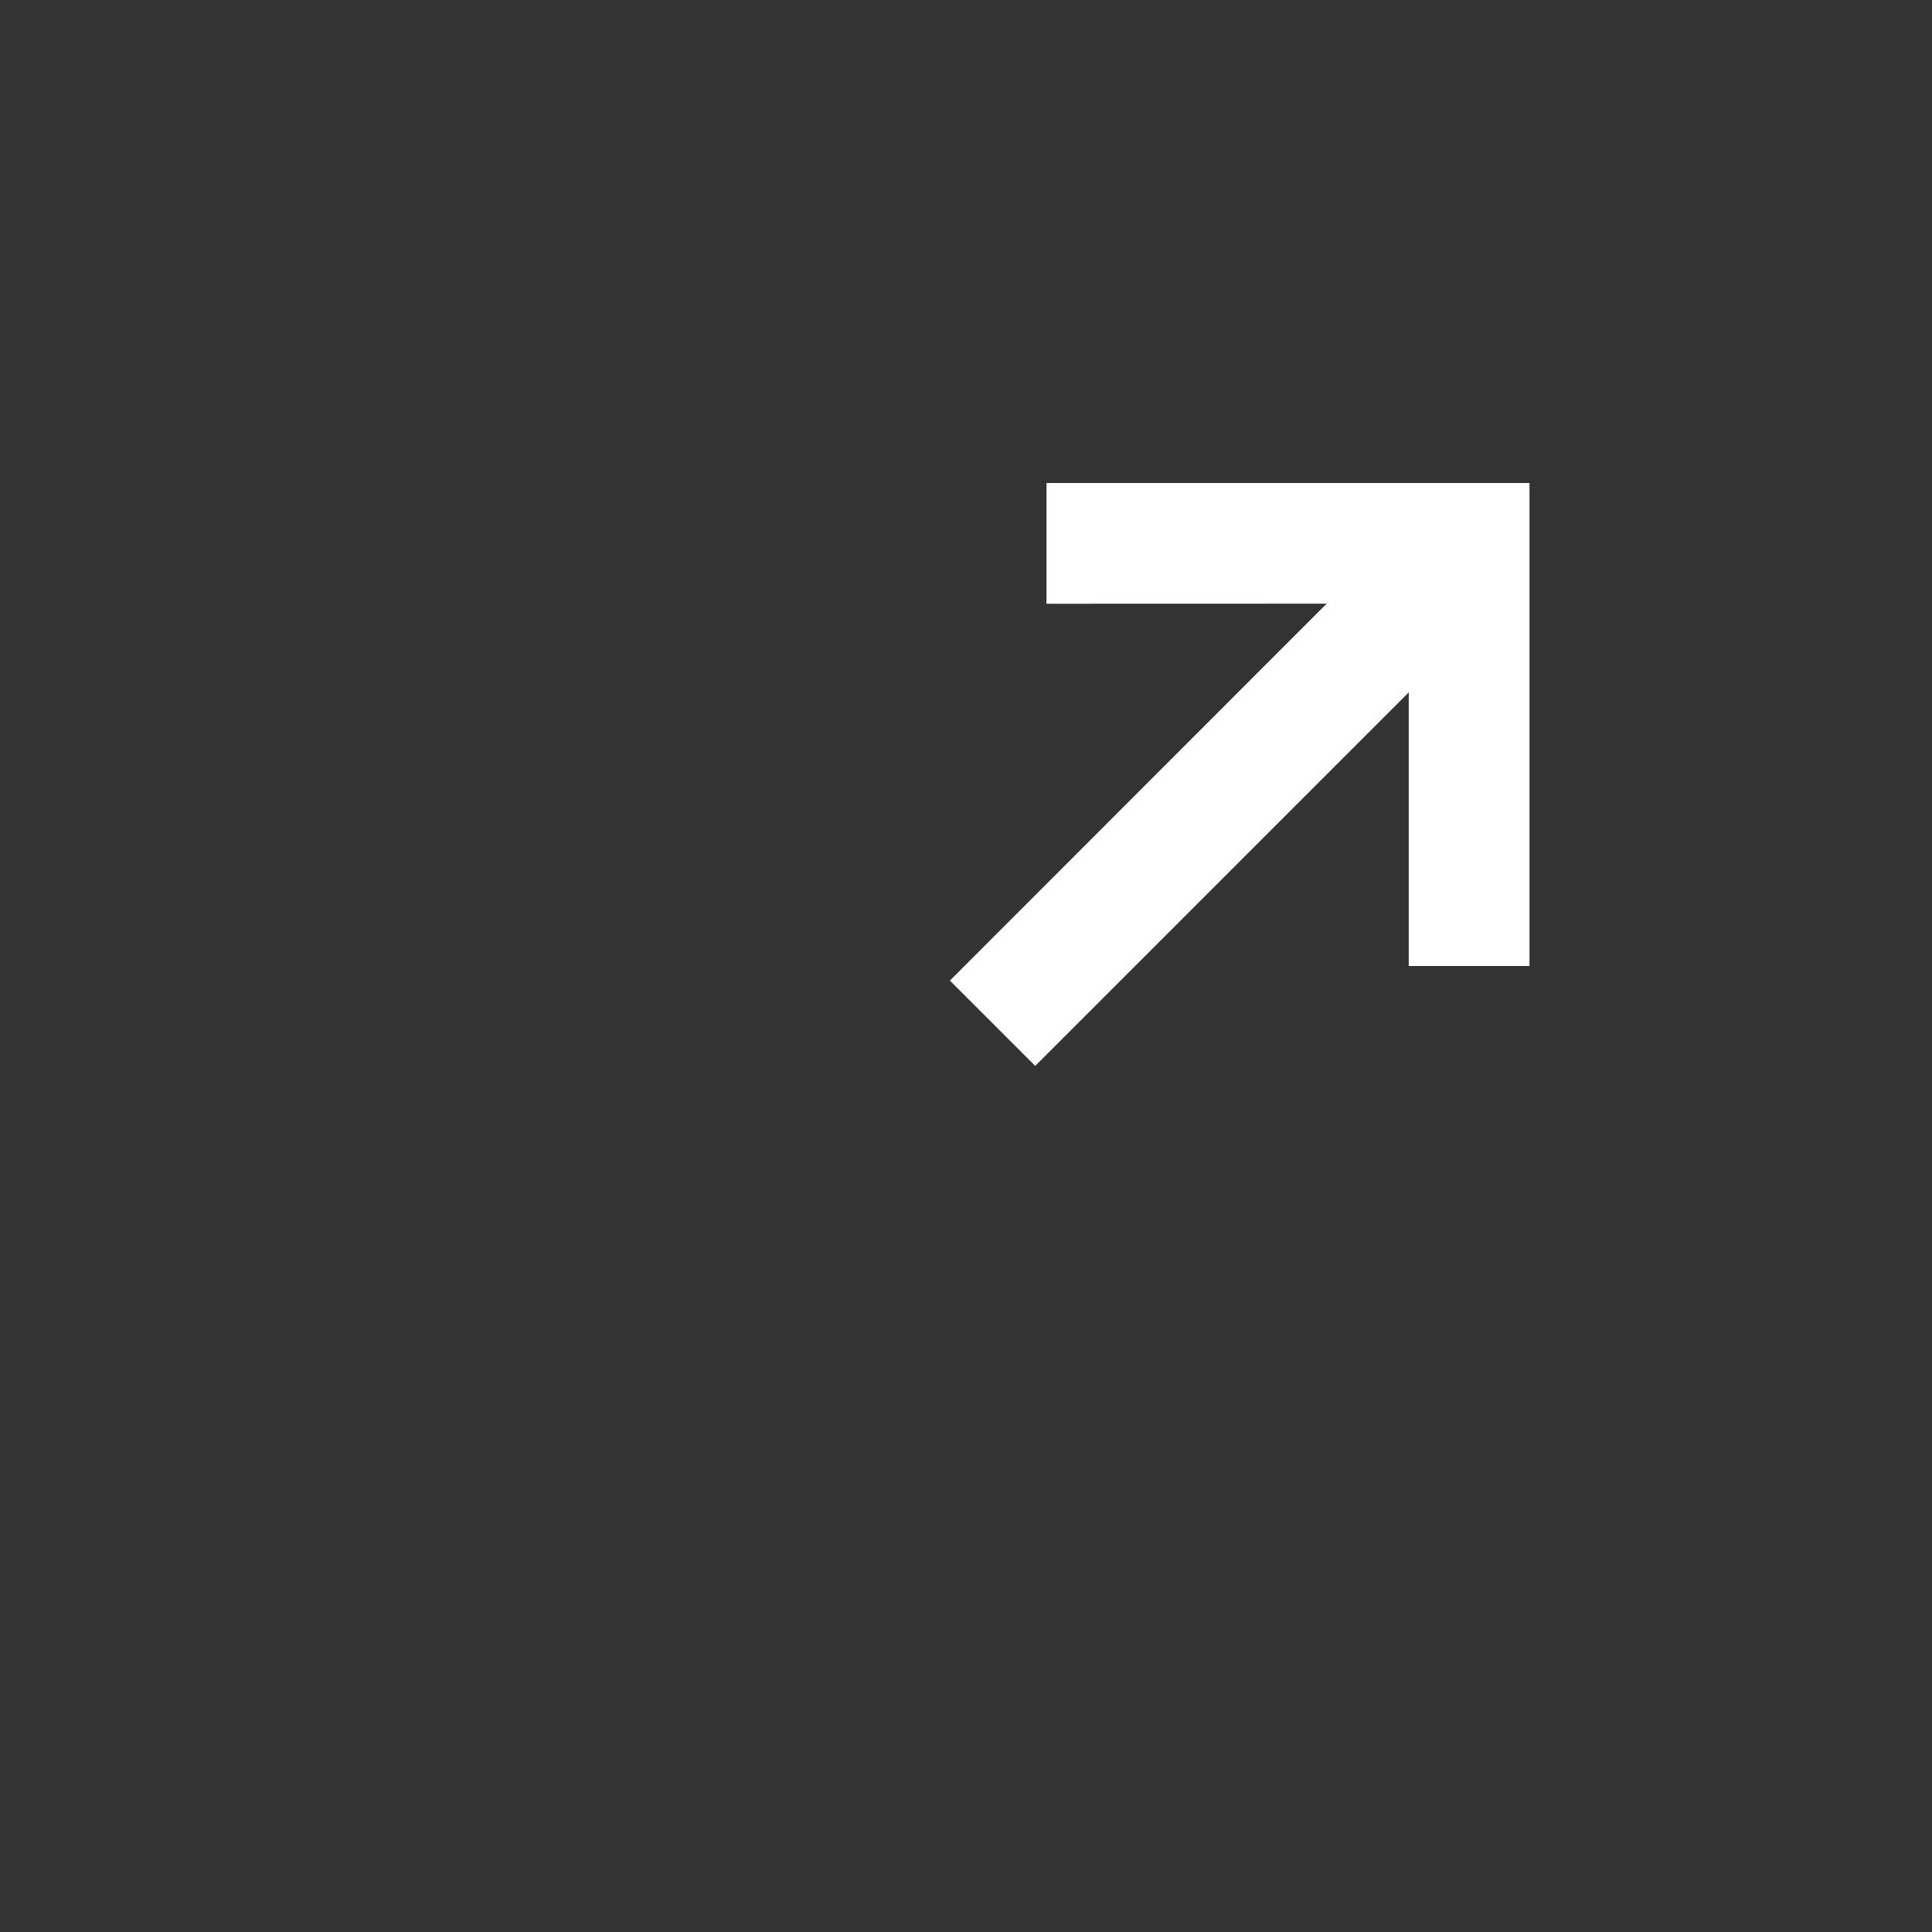 <svg width="24" height="24" viewBox="0 0 24 24" fill="none" xmlns="http://www.w3.org/2000/svg">
<rect x="0" y="0" width="24" height="24" fill="#333333" stroke="none"/>
<g>
<g>
<g>
<g>
<g>
<path d="M19 12V6H13V7.5L16.48 7.499L11.8 12.181L12.86 13.241L17.5 8.601V12H19Z" fill="#FFFFFF"/>
</g>
</g>
</g>
</g>
</g>
</svg>
